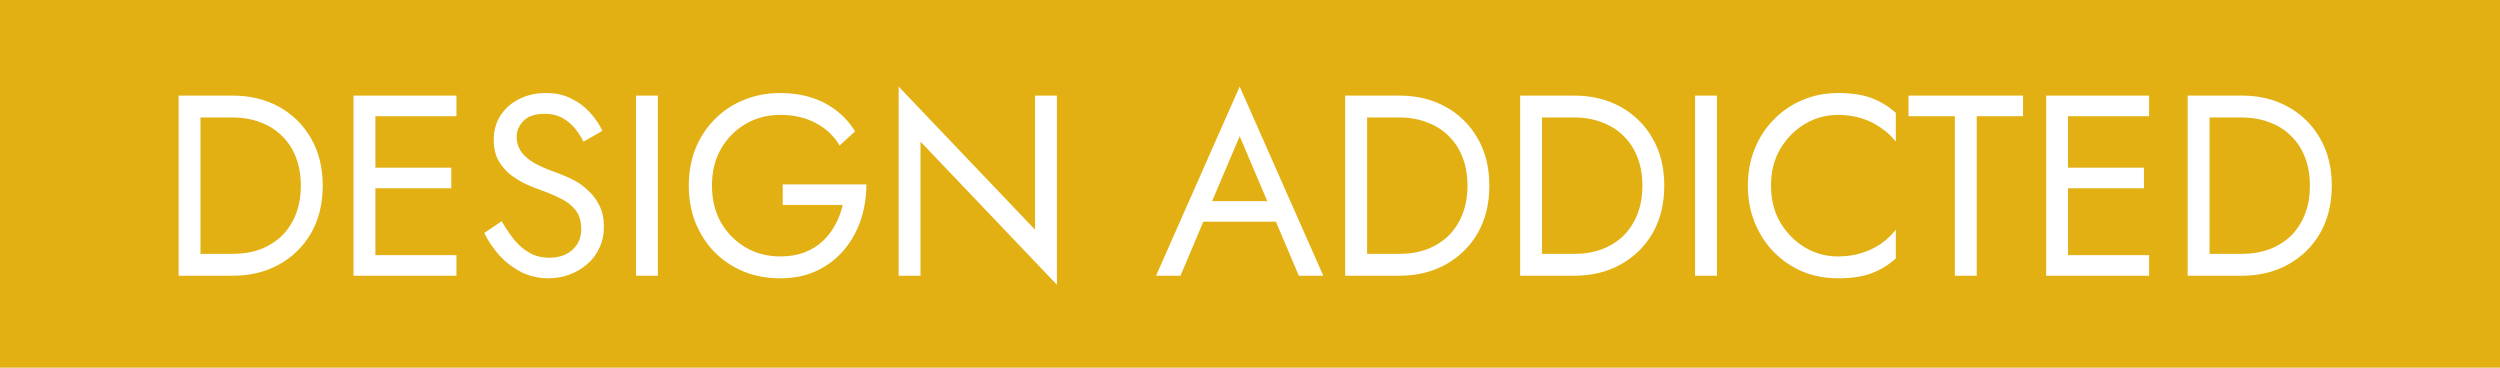 <svg width="136" height="20" viewBox="0 0 136 20" fill="none" xmlns="http://www.w3.org/2000/svg">
<path d="M0 0H136V20H0V0Z" fill="#E2B013"/>
<path d="M9.716 5.2V15H10.906V5.2H9.716ZM12.656 15C13.608 15 14.452 14.795 15.19 14.384C15.927 13.973 16.506 13.404 16.926 12.676C17.346 11.939 17.556 11.08 17.556 10.1C17.556 9.12 17.346 8.266 16.926 7.538C16.506 6.801 15.927 6.227 15.19 5.816C14.452 5.405 13.608 5.2 12.656 5.2H10.374V6.39H12.656C13.206 6.39 13.71 6.479 14.168 6.656C14.625 6.824 15.017 7.071 15.344 7.398C15.67 7.715 15.922 8.103 16.1 8.56C16.277 9.017 16.366 9.531 16.366 10.1C16.366 10.669 16.277 11.183 16.1 11.64C15.922 12.097 15.67 12.489 15.344 12.816C15.017 13.133 14.625 13.381 14.168 13.558C13.71 13.726 13.206 13.81 12.656 13.81H10.374V15H12.656ZM19.889 15H24.831V13.88H19.889V15ZM19.889 6.32H24.831V5.2H19.889V6.32ZM19.889 10.24H24.551V9.12H19.889V10.24ZM19.231 5.2V15H20.421V5.2H19.231ZM27.293 12.032L26.341 12.676C26.555 13.105 26.831 13.511 27.167 13.894C27.512 14.267 27.909 14.571 28.357 14.804C28.814 15.028 29.309 15.14 29.841 15.14C30.233 15.14 30.606 15.075 30.961 14.944C31.325 14.813 31.647 14.627 31.927 14.384C32.216 14.141 32.44 13.847 32.599 13.502C32.767 13.157 32.851 12.769 32.851 12.34C32.851 11.892 32.771 11.509 32.613 11.192C32.454 10.865 32.249 10.59 31.997 10.366C31.754 10.133 31.488 9.941 31.199 9.792C30.909 9.643 30.634 9.521 30.373 9.428C29.803 9.232 29.351 9.036 29.015 8.84C28.688 8.635 28.455 8.42 28.315 8.196C28.175 7.963 28.105 7.711 28.105 7.44C28.105 7.123 28.226 6.838 28.469 6.586C28.711 6.325 29.099 6.194 29.631 6.194C30.013 6.194 30.335 6.269 30.597 6.418C30.867 6.567 31.096 6.759 31.283 6.992C31.469 7.225 31.623 7.463 31.745 7.706L32.767 7.118C32.608 6.773 32.389 6.446 32.109 6.138C31.829 5.821 31.488 5.564 31.087 5.368C30.695 5.163 30.233 5.06 29.701 5.06C29.15 5.06 28.66 5.172 28.231 5.396C27.801 5.611 27.465 5.909 27.223 6.292C26.98 6.675 26.859 7.109 26.859 7.594C26.859 8.042 26.943 8.42 27.111 8.728C27.288 9.036 27.512 9.297 27.783 9.512C28.053 9.717 28.338 9.89 28.637 10.03C28.935 10.161 29.206 10.268 29.449 10.352C29.822 10.483 30.172 10.632 30.499 10.8C30.835 10.959 31.105 11.169 31.311 11.43C31.516 11.691 31.619 12.041 31.619 12.48C31.619 12.928 31.46 13.297 31.143 13.586C30.825 13.875 30.405 14.02 29.883 14.02C29.491 14.02 29.141 13.936 28.833 13.768C28.525 13.6 28.245 13.367 27.993 13.068C27.75 12.769 27.517 12.424 27.293 12.032ZM34.599 5.2V15H35.788V5.2H34.599ZM42.58 11.15H45.842C45.758 11.533 45.623 11.892 45.436 12.228C45.259 12.564 45.03 12.863 44.75 13.124C44.47 13.385 44.134 13.591 43.742 13.74C43.359 13.88 42.925 13.95 42.44 13.95C41.749 13.95 41.124 13.787 40.564 13.46C40.004 13.133 39.556 12.681 39.22 12.102C38.894 11.523 38.73 10.856 38.73 10.1C38.73 9.335 38.894 8.667 39.22 8.098C39.556 7.519 40.004 7.067 40.564 6.74C41.124 6.413 41.749 6.25 42.44 6.25C43.187 6.25 43.836 6.399 44.386 6.698C44.937 6.987 45.366 7.393 45.674 7.916L46.514 7.146C46.234 6.689 45.889 6.306 45.478 5.998C45.077 5.69 44.62 5.457 44.106 5.298C43.602 5.139 43.047 5.06 42.44 5.06C41.731 5.06 41.073 5.186 40.466 5.438C39.859 5.681 39.332 6.031 38.884 6.488C38.436 6.936 38.086 7.468 37.834 8.084C37.592 8.7 37.47 9.372 37.47 10.1C37.47 10.828 37.592 11.5 37.834 12.116C38.086 12.732 38.436 13.269 38.884 13.726C39.332 14.174 39.859 14.524 40.466 14.776C41.073 15.019 41.731 15.14 42.44 15.14C43.187 15.14 43.849 15.005 44.428 14.734C45.016 14.454 45.511 14.076 45.912 13.6C46.313 13.124 46.617 12.583 46.822 11.976C47.028 11.36 47.13 10.711 47.13 10.03H42.58V11.15ZM56.306 5.2V12.494L48.886 4.71V15H50.076V7.706L57.496 15.49V5.2H56.306ZM64.876 12.06H70.056L69.636 10.94H65.296L64.876 12.06ZM67.438 7.412L69.118 11.36L69.23 11.64L70.658 15H71.988L67.438 4.71L62.888 15H64.218L65.674 11.556L65.786 11.304L67.438 7.412ZM73.18 5.2V15H74.371V5.2H73.18ZM76.121 15C77.073 15 77.917 14.795 78.654 14.384C79.392 13.973 79.971 13.404 80.391 12.676C80.811 11.939 81.02 11.08 81.02 10.1C81.02 9.12 80.811 8.266 80.391 7.538C79.971 6.801 79.392 6.227 78.654 5.816C77.917 5.405 77.073 5.2 76.121 5.2H73.838V6.39H76.121C76.671 6.39 77.175 6.479 77.632 6.656C78.09 6.824 78.482 7.071 78.808 7.398C79.135 7.715 79.387 8.103 79.564 8.56C79.742 9.017 79.831 9.531 79.831 10.1C79.831 10.669 79.742 11.183 79.564 11.64C79.387 12.097 79.135 12.489 78.808 12.816C78.482 13.133 78.09 13.381 77.632 13.558C77.175 13.726 76.671 13.81 76.121 13.81H73.838V15H76.121ZM82.696 5.2V15H83.886V5.2H82.696ZM85.636 15C86.588 15 87.433 14.795 88.17 14.384C88.907 13.973 89.486 13.404 89.906 12.676C90.326 11.939 90.536 11.08 90.536 10.1C90.536 9.12 90.326 8.266 89.906 7.538C89.486 6.801 88.907 6.227 88.17 5.816C87.433 5.405 86.588 5.2 85.636 5.2H83.354V6.39H85.636C86.187 6.39 86.691 6.479 87.148 6.656C87.606 6.824 87.998 7.071 88.324 7.398C88.651 7.715 88.903 8.103 89.08 8.56C89.257 9.017 89.346 9.531 89.346 10.1C89.346 10.669 89.257 11.183 89.08 11.64C88.903 12.097 88.651 12.489 88.324 12.816C87.998 13.133 87.606 13.381 87.148 13.558C86.691 13.726 86.187 13.81 85.636 13.81H83.354V15H85.636ZM92.212 5.2V15H93.402V5.2H92.212ZM96.343 10.1C96.343 9.335 96.511 8.667 96.847 8.098C97.193 7.519 97.641 7.067 98.191 6.74C98.742 6.413 99.339 6.25 99.983 6.25C100.45 6.25 100.875 6.311 101.257 6.432C101.649 6.553 102.004 6.726 102.321 6.95C102.639 7.165 102.909 7.417 103.133 7.706V6.138C102.723 5.774 102.275 5.503 101.789 5.326C101.304 5.149 100.702 5.06 99.983 5.06C99.302 5.06 98.663 5.186 98.065 5.438C97.477 5.681 96.959 6.031 96.511 6.488C96.063 6.936 95.713 7.468 95.461 8.084C95.209 8.7 95.083 9.372 95.083 10.1C95.083 10.828 95.209 11.5 95.461 12.116C95.713 12.732 96.063 13.269 96.511 13.726C96.959 14.174 97.477 14.524 98.065 14.776C98.663 15.019 99.302 15.14 99.983 15.14C100.702 15.14 101.304 15.051 101.789 14.874C102.275 14.697 102.723 14.426 103.133 14.062V12.494C102.909 12.783 102.639 13.04 102.321 13.264C102.004 13.479 101.649 13.647 101.257 13.768C100.875 13.889 100.45 13.95 99.983 13.95C99.339 13.95 98.742 13.787 98.191 13.46C97.641 13.133 97.193 12.681 96.847 12.102C96.511 11.523 96.343 10.856 96.343 10.1ZM103.824 6.32H106.344V15H107.534V6.32H110.054V5.2H103.824V6.32ZM111.969 15H116.911V13.88H111.969V15ZM111.969 6.32H116.911V5.2H111.969V6.32ZM111.969 10.24H116.631V9.12H111.969V10.24ZM111.311 5.2V15H112.501V5.2H111.311ZM119.009 5.2V15H120.199V5.2H119.009ZM121.949 15C122.901 15 123.745 14.795 124.483 14.384C125.22 13.973 125.799 13.404 126.219 12.676C126.639 11.939 126.849 11.08 126.849 10.1C126.849 9.12 126.639 8.266 126.219 7.538C125.799 6.801 125.22 6.227 124.483 5.816C123.745 5.405 122.901 5.2 121.949 5.2H119.667V6.39H121.949C122.499 6.39 123.003 6.479 123.461 6.656C123.918 6.824 124.31 7.071 124.637 7.398C124.963 7.715 125.215 8.103 125.393 8.56C125.57 9.017 125.659 9.531 125.659 10.1C125.659 10.669 125.57 11.183 125.393 11.64C125.215 12.097 124.963 12.489 124.637 12.816C124.31 13.133 123.918 13.381 123.461 13.558C123.003 13.726 122.499 13.81 121.949 13.81H119.667V15H121.949Z" fill="white"/>
</svg>
